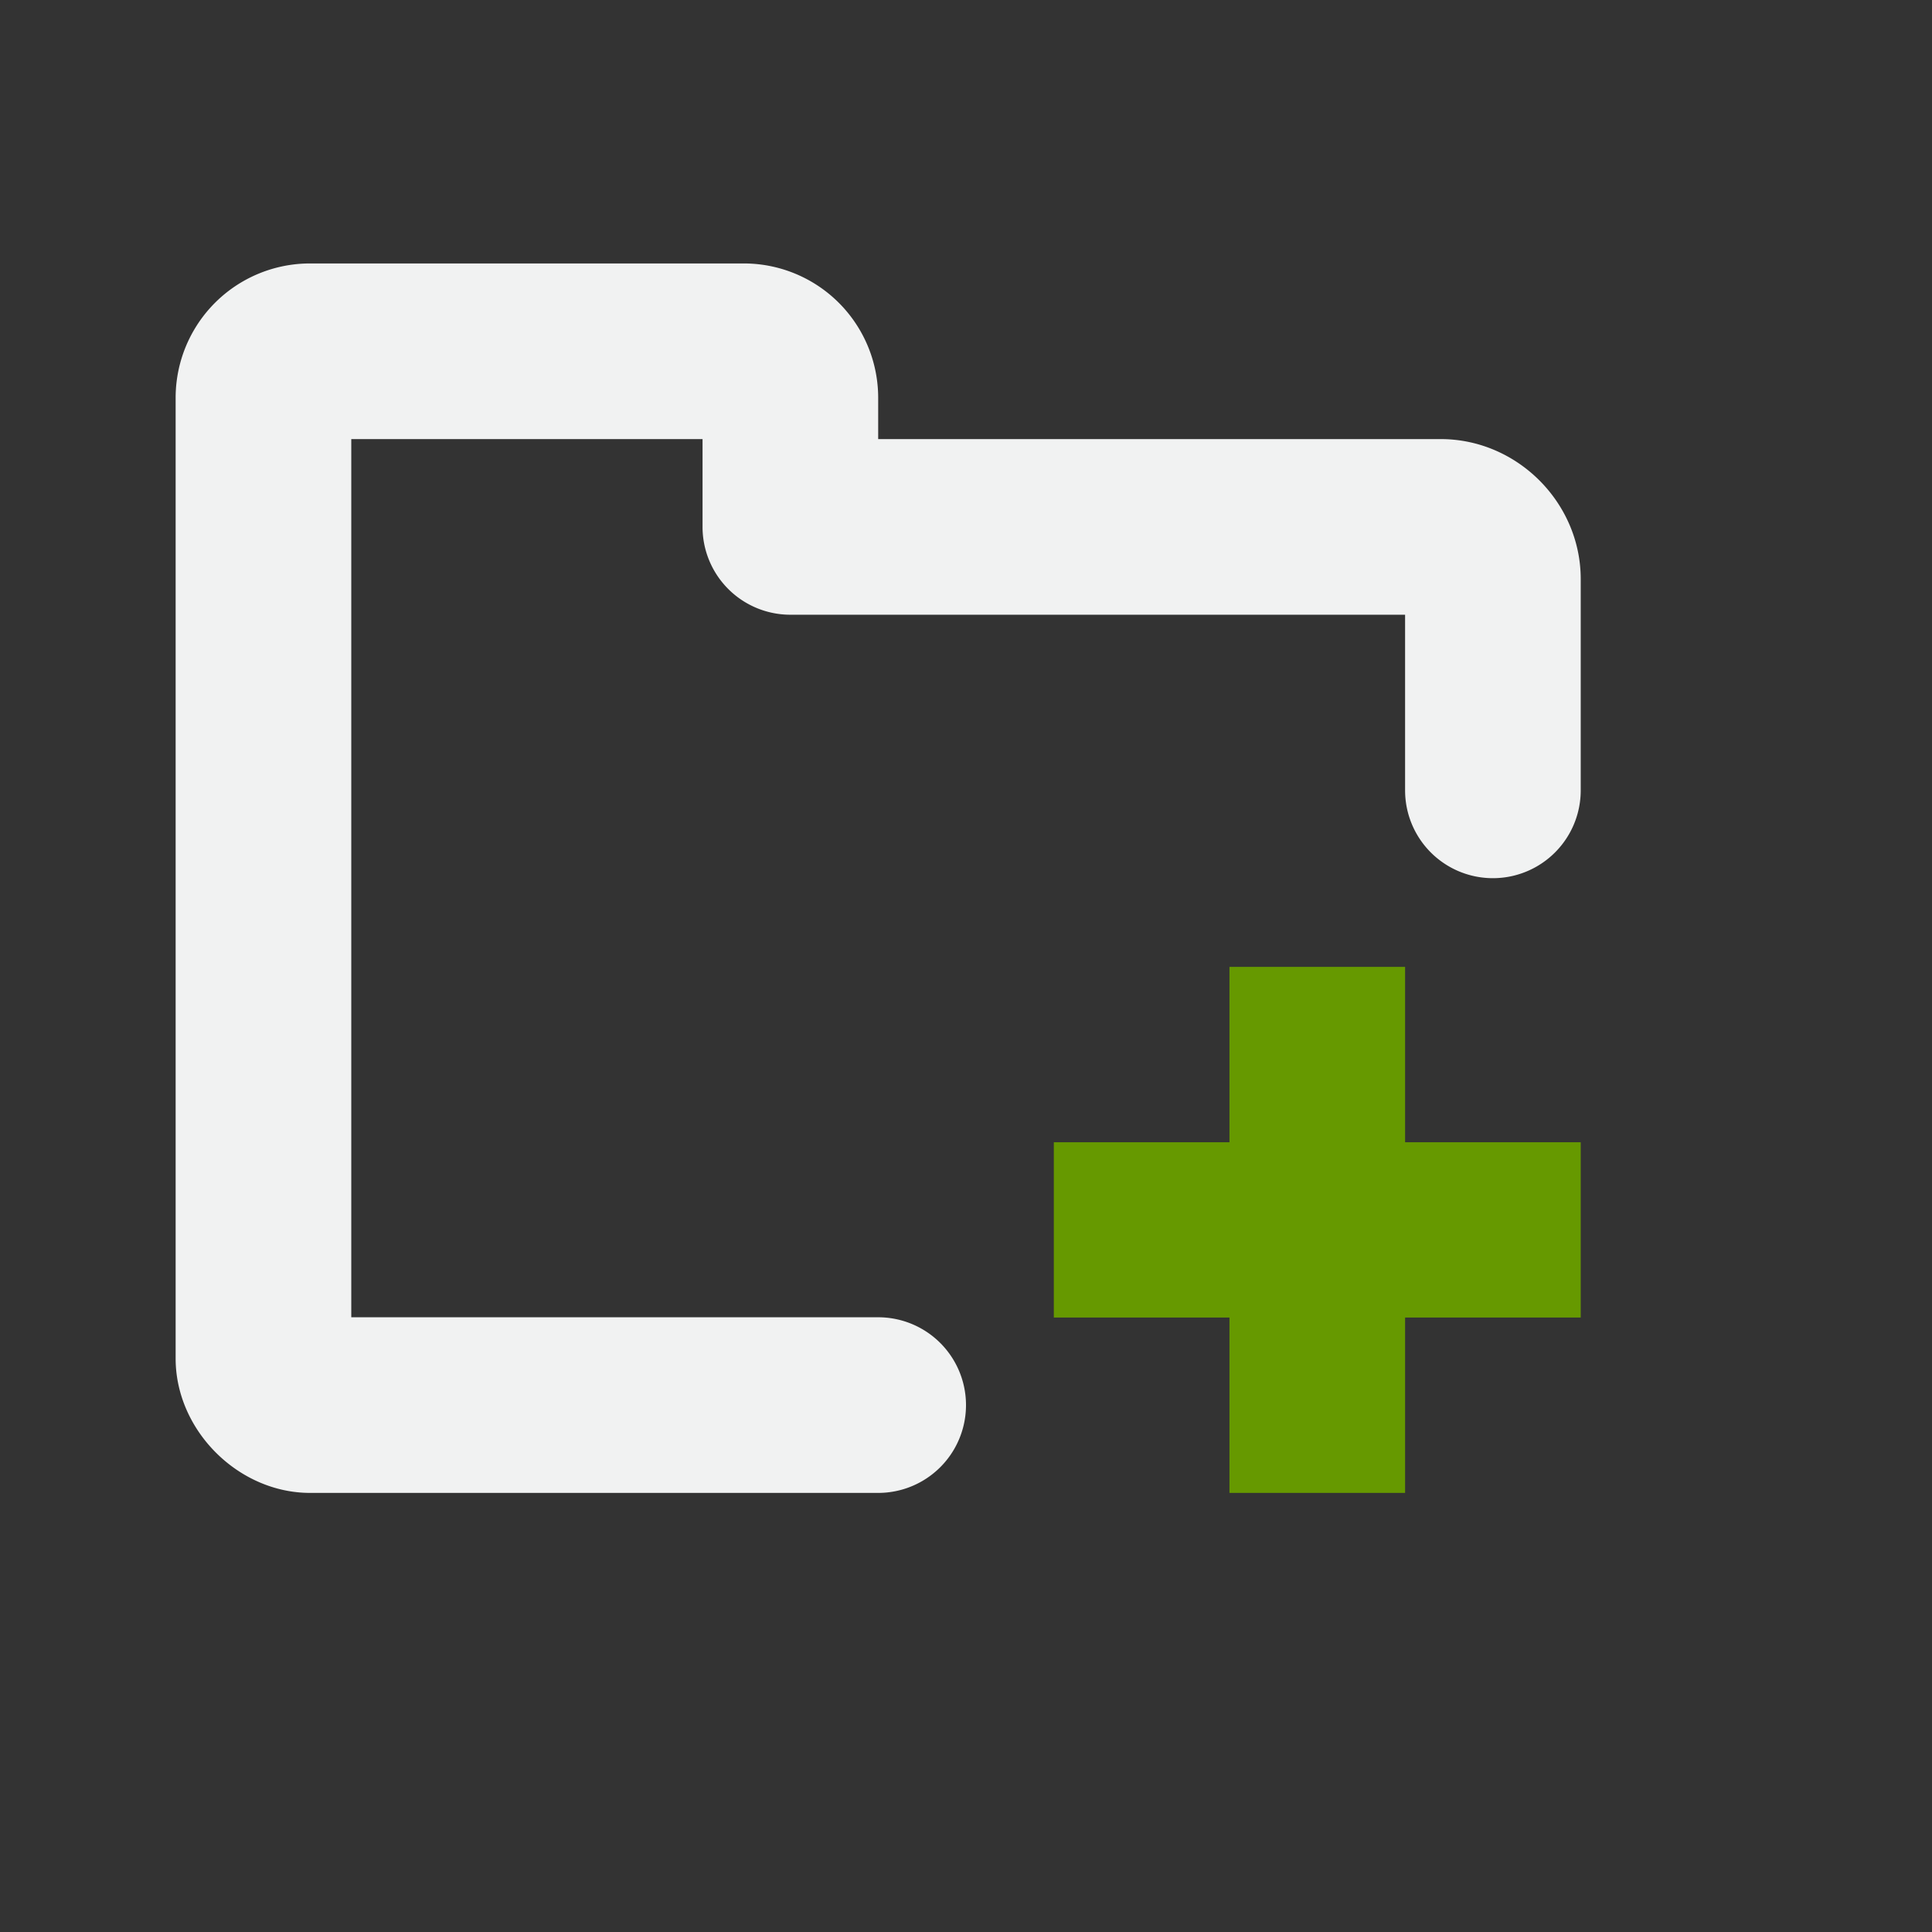 <svg xmlns="http://www.w3.org/2000/svg" viewBox="-2 -2 22 22">
    <rect x="-2" y="-2" width="22" height="22" fill="#333333" stroke="none"/>
    <path style="line-height:normal;text-indent:0;text-align:start;text-decoration-line:none;text-decoration-style:solid;text-decoration-color:#000;text-transform:none;isolation:auto;mix-blend-mode:normal" d="M1.531 1A1.53 1.53 0 0 0 0 2.531V13.47C0 14.287.713 15 1.531 15H8a1 1 0 1 0 0-2H2V3h4v1a1 1 0 0 0 1 1h7v2a1 1 0 1 0 2 0V4.594C16 3.724 15.277 3 14.406 3H8v-.469A1.53 1.53 0 0 0 6.469 1z" color="#000" font-weight="400" font-family="sans-serif" white-space="normal" overflow="visible" fill="#f1f2f2"/>
    <path d="M12 9.01v1.997h-2v1.996h2V15h2v-1.997h2v-1.996h-2V9.01z" fill="#690"/>
</svg>

